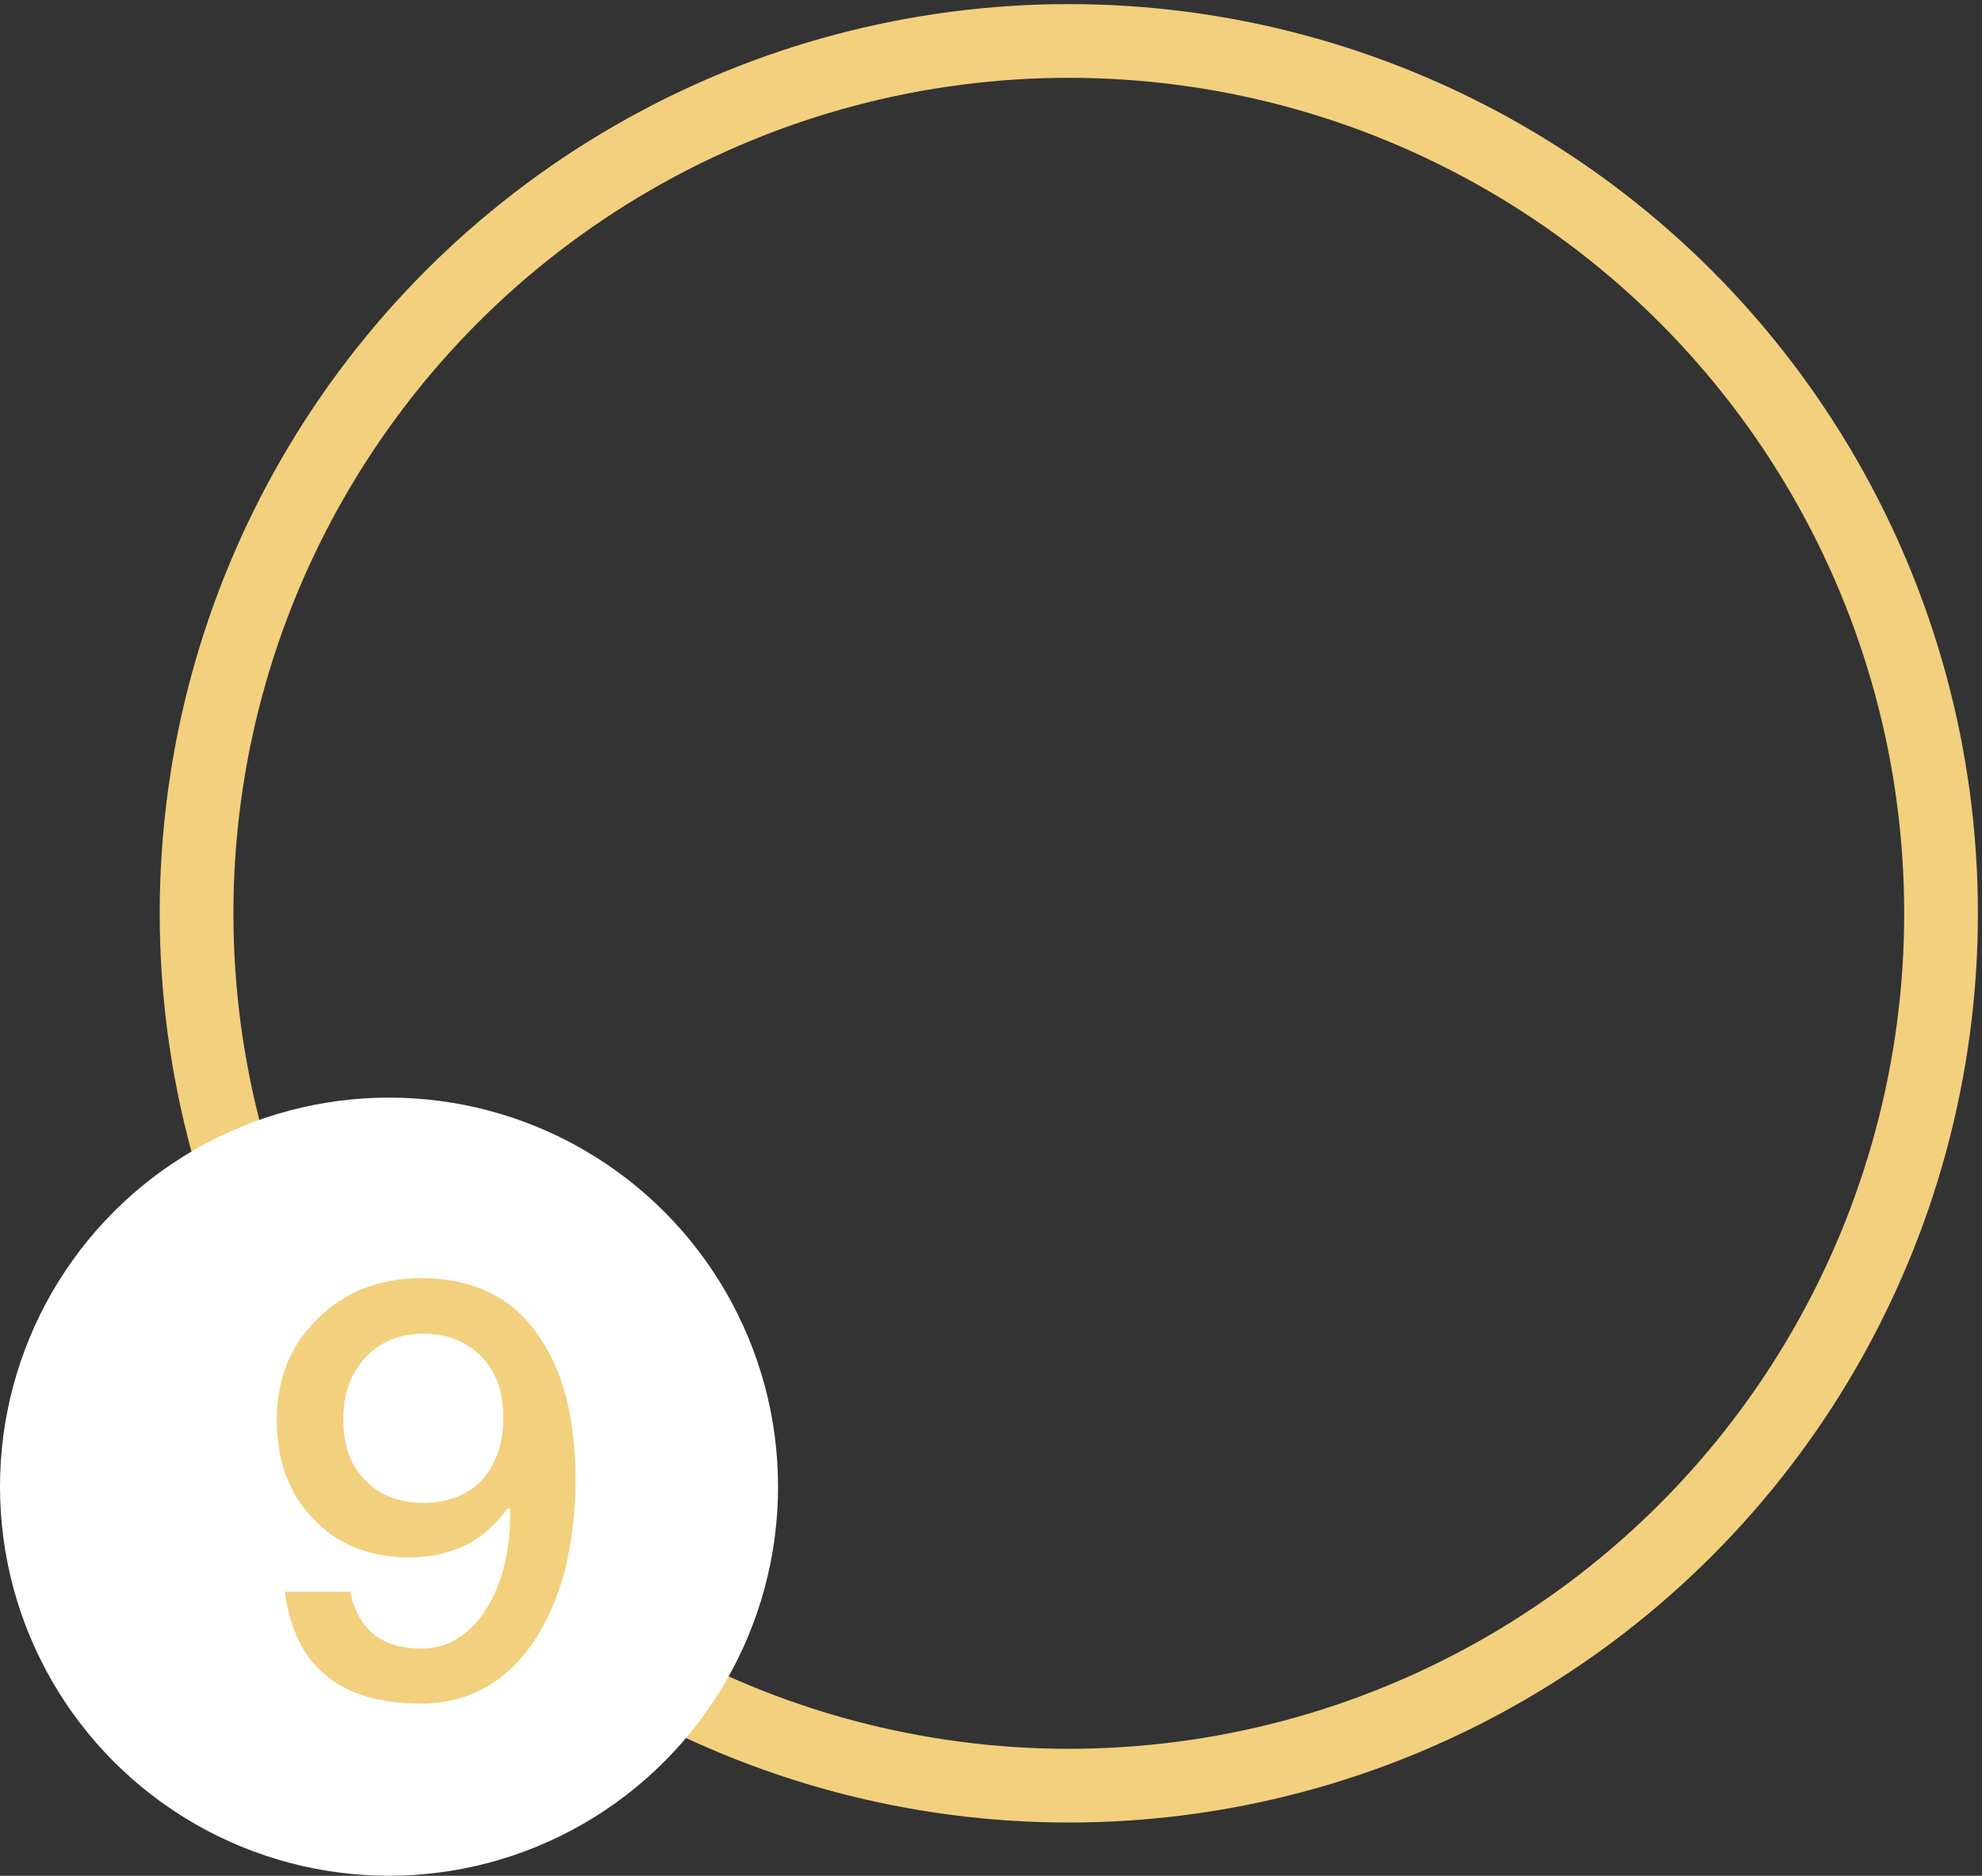<svg width="242" height="229" viewBox="0 0 242 229" fill="none" xmlns="http://www.w3.org/2000/svg">
<rect x="0" y="0" width="242" height="229" fill="#333333" stroke="none"/>
<circle cx="130.5" cy="111.5" r="106.5" stroke="#F2D07E" stroke-width="9"/>
<circle cx="47.5" cy="181.5" r="47.5" fill="white"/>
<path d="M51.44 156.04C46.4 156.04 42.2 157.65 38.84 160.94C35.48 164.16 33.8 168.29 33.8 173.33C33.8 178.23 35.2 182.22 38.14 185.3C41.08 188.52 45.07 190.13 49.97 190.13C52.49 190.13 54.73 189.64 56.69 188.73C58.72 187.75 60.47 186.21 61.94 184.18H62.29V184.81C62.29 189.43 61.31 193.28 59.42 196.36C57.39 199.58 54.73 201.26 51.44 201.26C46.61 201.26 43.74 198.95 42.76 194.33H34.78C35.97 203.43 41.5 207.98 51.37 207.98C57.11 207.98 61.73 205.46 65.16 200.42C68.52 195.38 70.27 188.73 70.27 180.61C70.27 172.91 68.66 166.96 65.44 162.62C62.22 158.21 57.53 156.04 51.44 156.04ZM51.72 162.83C54.52 162.83 56.9 163.74 58.72 165.56C60.54 167.38 61.45 169.83 61.45 173.05C61.45 176.27 60.54 178.79 58.86 180.68C57.11 182.5 54.73 183.48 51.72 183.48C48.64 183.48 46.26 182.5 44.58 180.68C42.76 178.86 41.92 176.41 41.92 173.33C41.92 170.25 42.76 167.73 44.58 165.77C46.4 163.81 48.78 162.83 51.72 162.83Z" fill="#F2D07E"/>
</svg>
